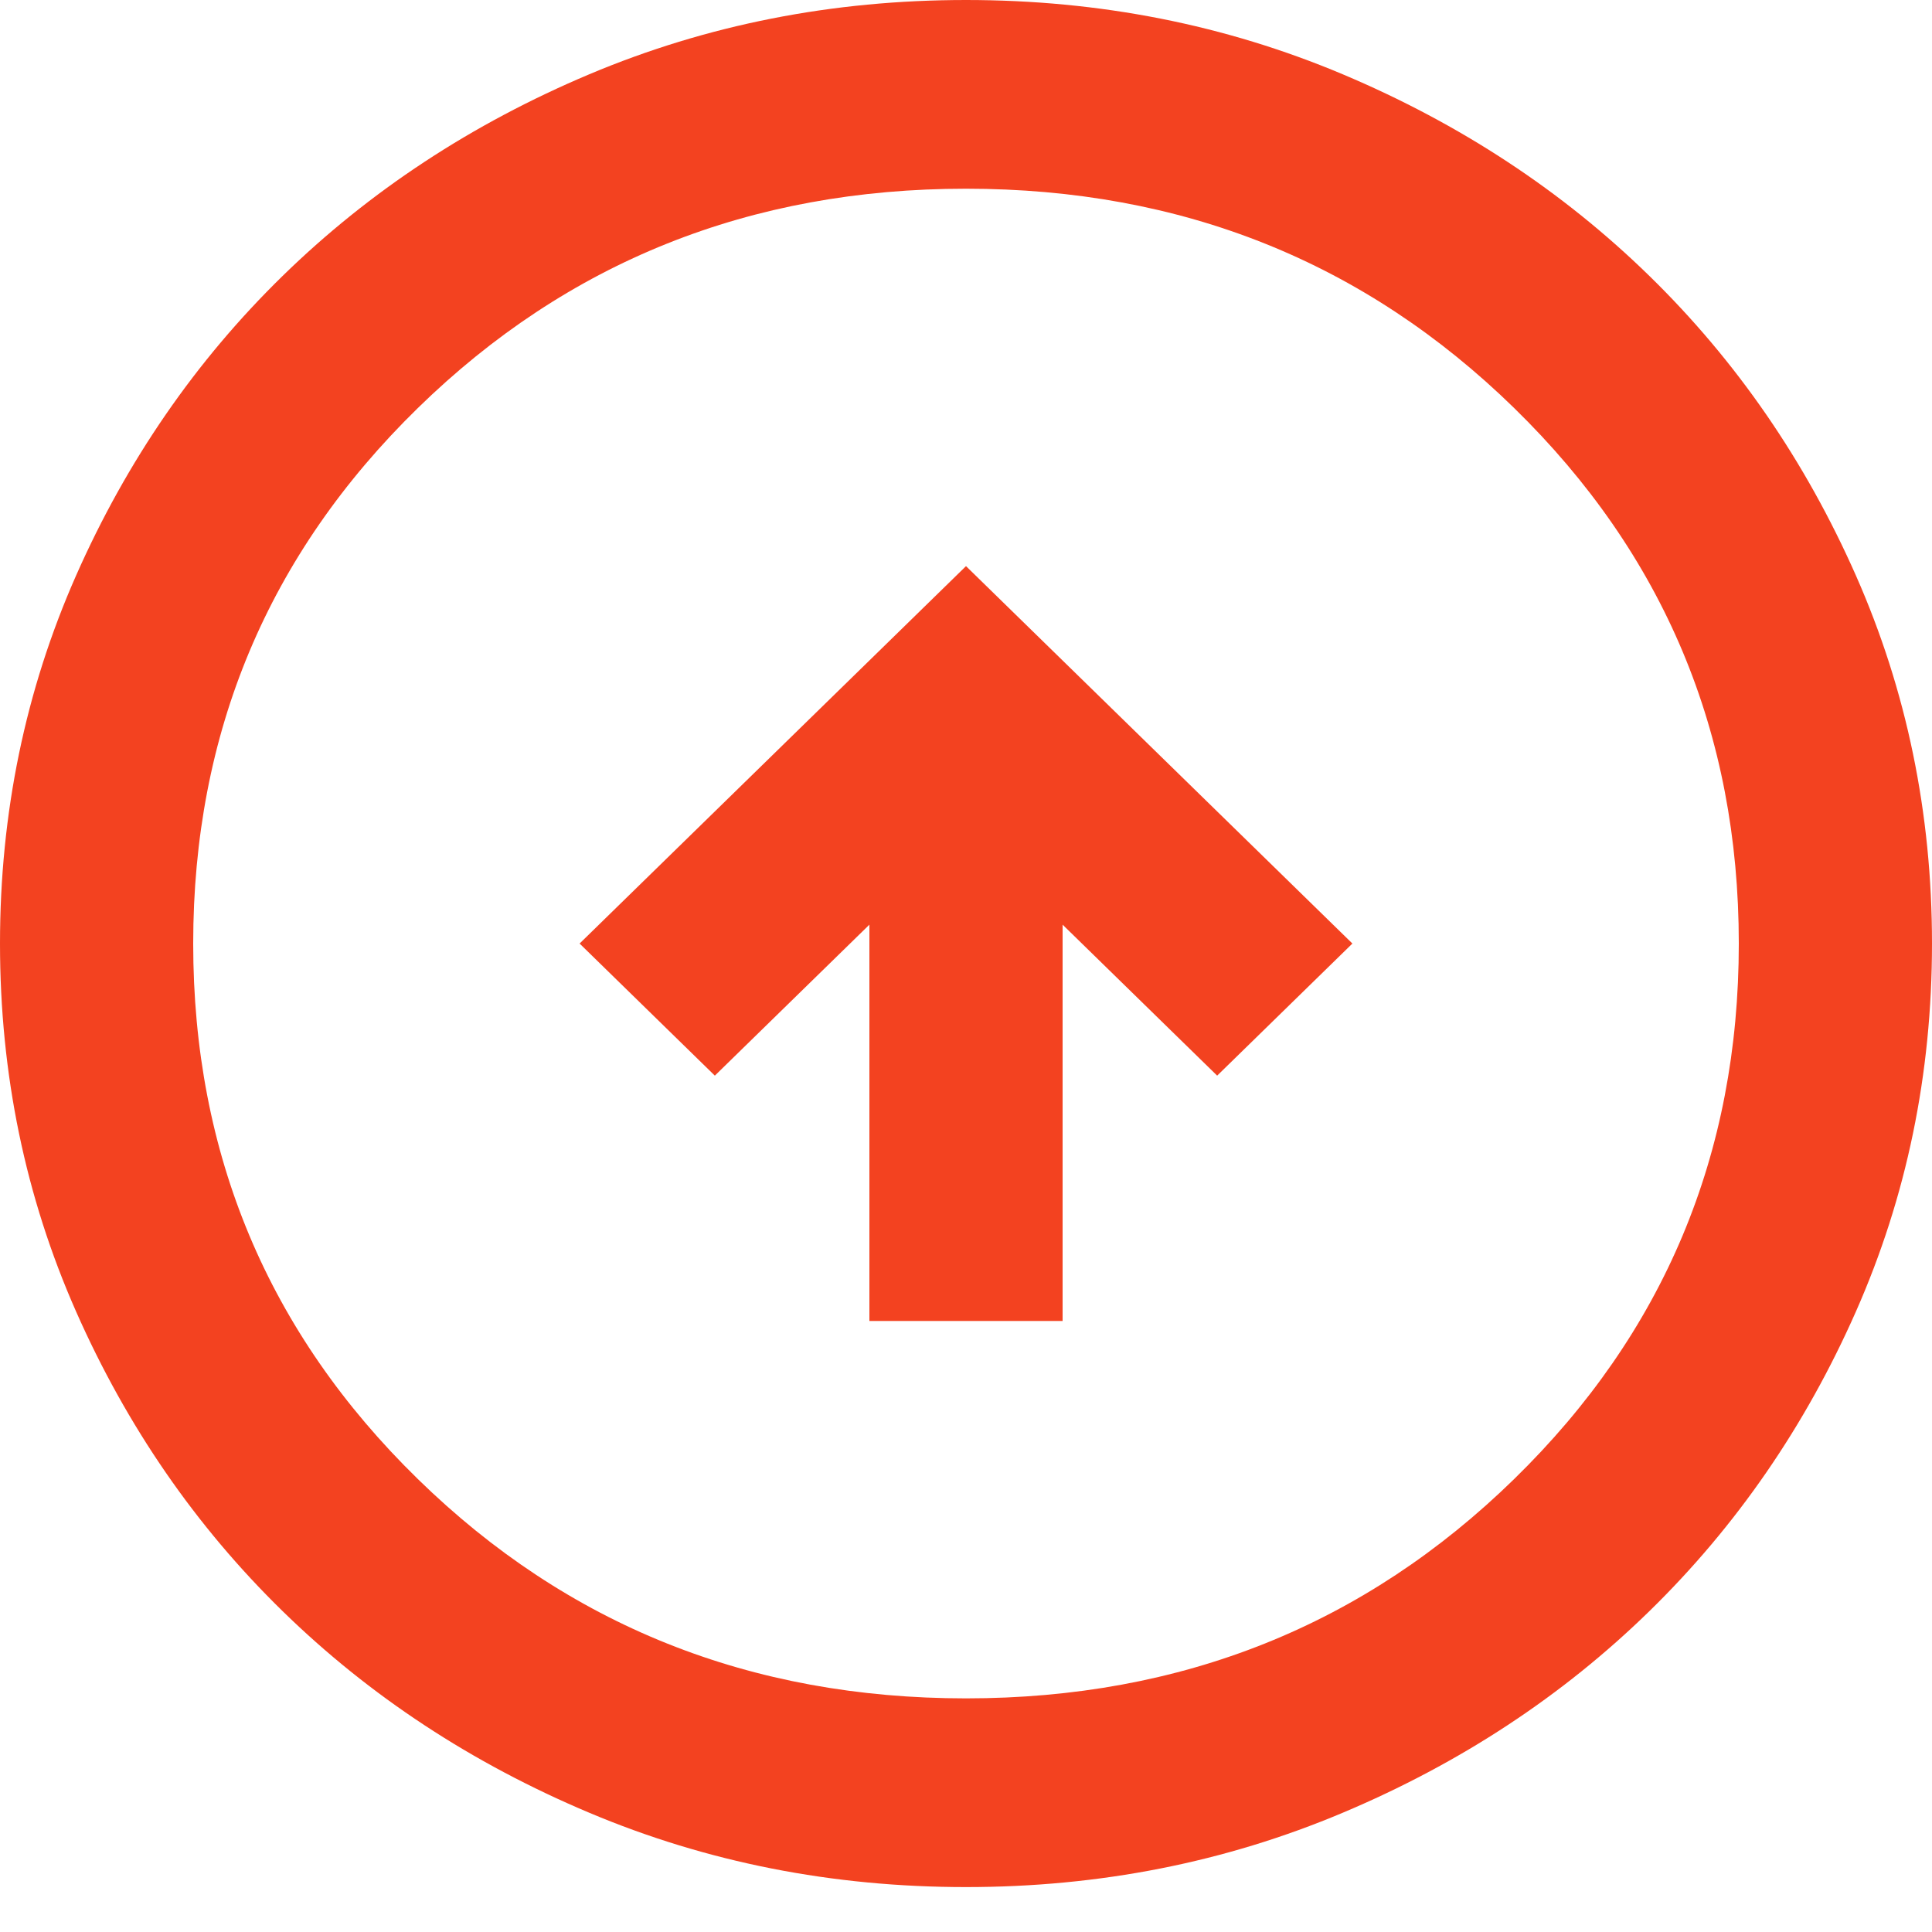 <svg width="40" height="40" viewBox="0 0 40 40" fill="none" xmlns="http://www.w3.org/2000/svg">
<path d="M18 27.349H22V19.144L25.2 22.27L28 19.535L20 11.721L12 19.535L14.8 22.27L18 19.144V27.349ZM20 39.07C17.233 39.07 14.633 38.557 12.2 37.531C9.767 36.506 7.65 35.114 5.85 33.356C4.05 31.598 2.625 29.53 1.575 27.154C0.525 24.777 0 22.237 0 19.535C0 16.833 0.525 14.293 1.575 11.916C2.625 9.54 4.05 7.472 5.85 5.714C7.65 3.956 9.767 2.564 12.2 1.538C14.633 0.513 17.233 0 20 0C22.767 0 25.367 0.513 27.8 1.538C30.233 2.564 32.35 3.956 34.15 5.714C35.95 7.472 37.375 9.54 38.425 11.916C39.475 14.293 40 16.833 40 19.535C40 22.237 39.475 24.777 38.425 27.154C37.375 29.53 35.95 31.598 34.15 33.356C32.35 35.114 30.233 36.506 27.8 37.531C25.367 38.557 22.767 39.07 20 39.07ZM20 35.163C24.467 35.163 28.25 33.649 31.35 30.621C34.45 27.593 36 23.898 36 19.535C36 15.172 34.45 11.477 31.35 8.449C28.25 5.421 24.467 3.907 20 3.907C15.533 3.907 11.75 5.421 8.65 8.449C5.55 11.477 4 15.172 4 19.535C4 23.898 5.55 27.593 8.65 30.621C11.75 33.649 15.533 35.163 20 35.163Z" fill="#F34220"/>
</svg>
